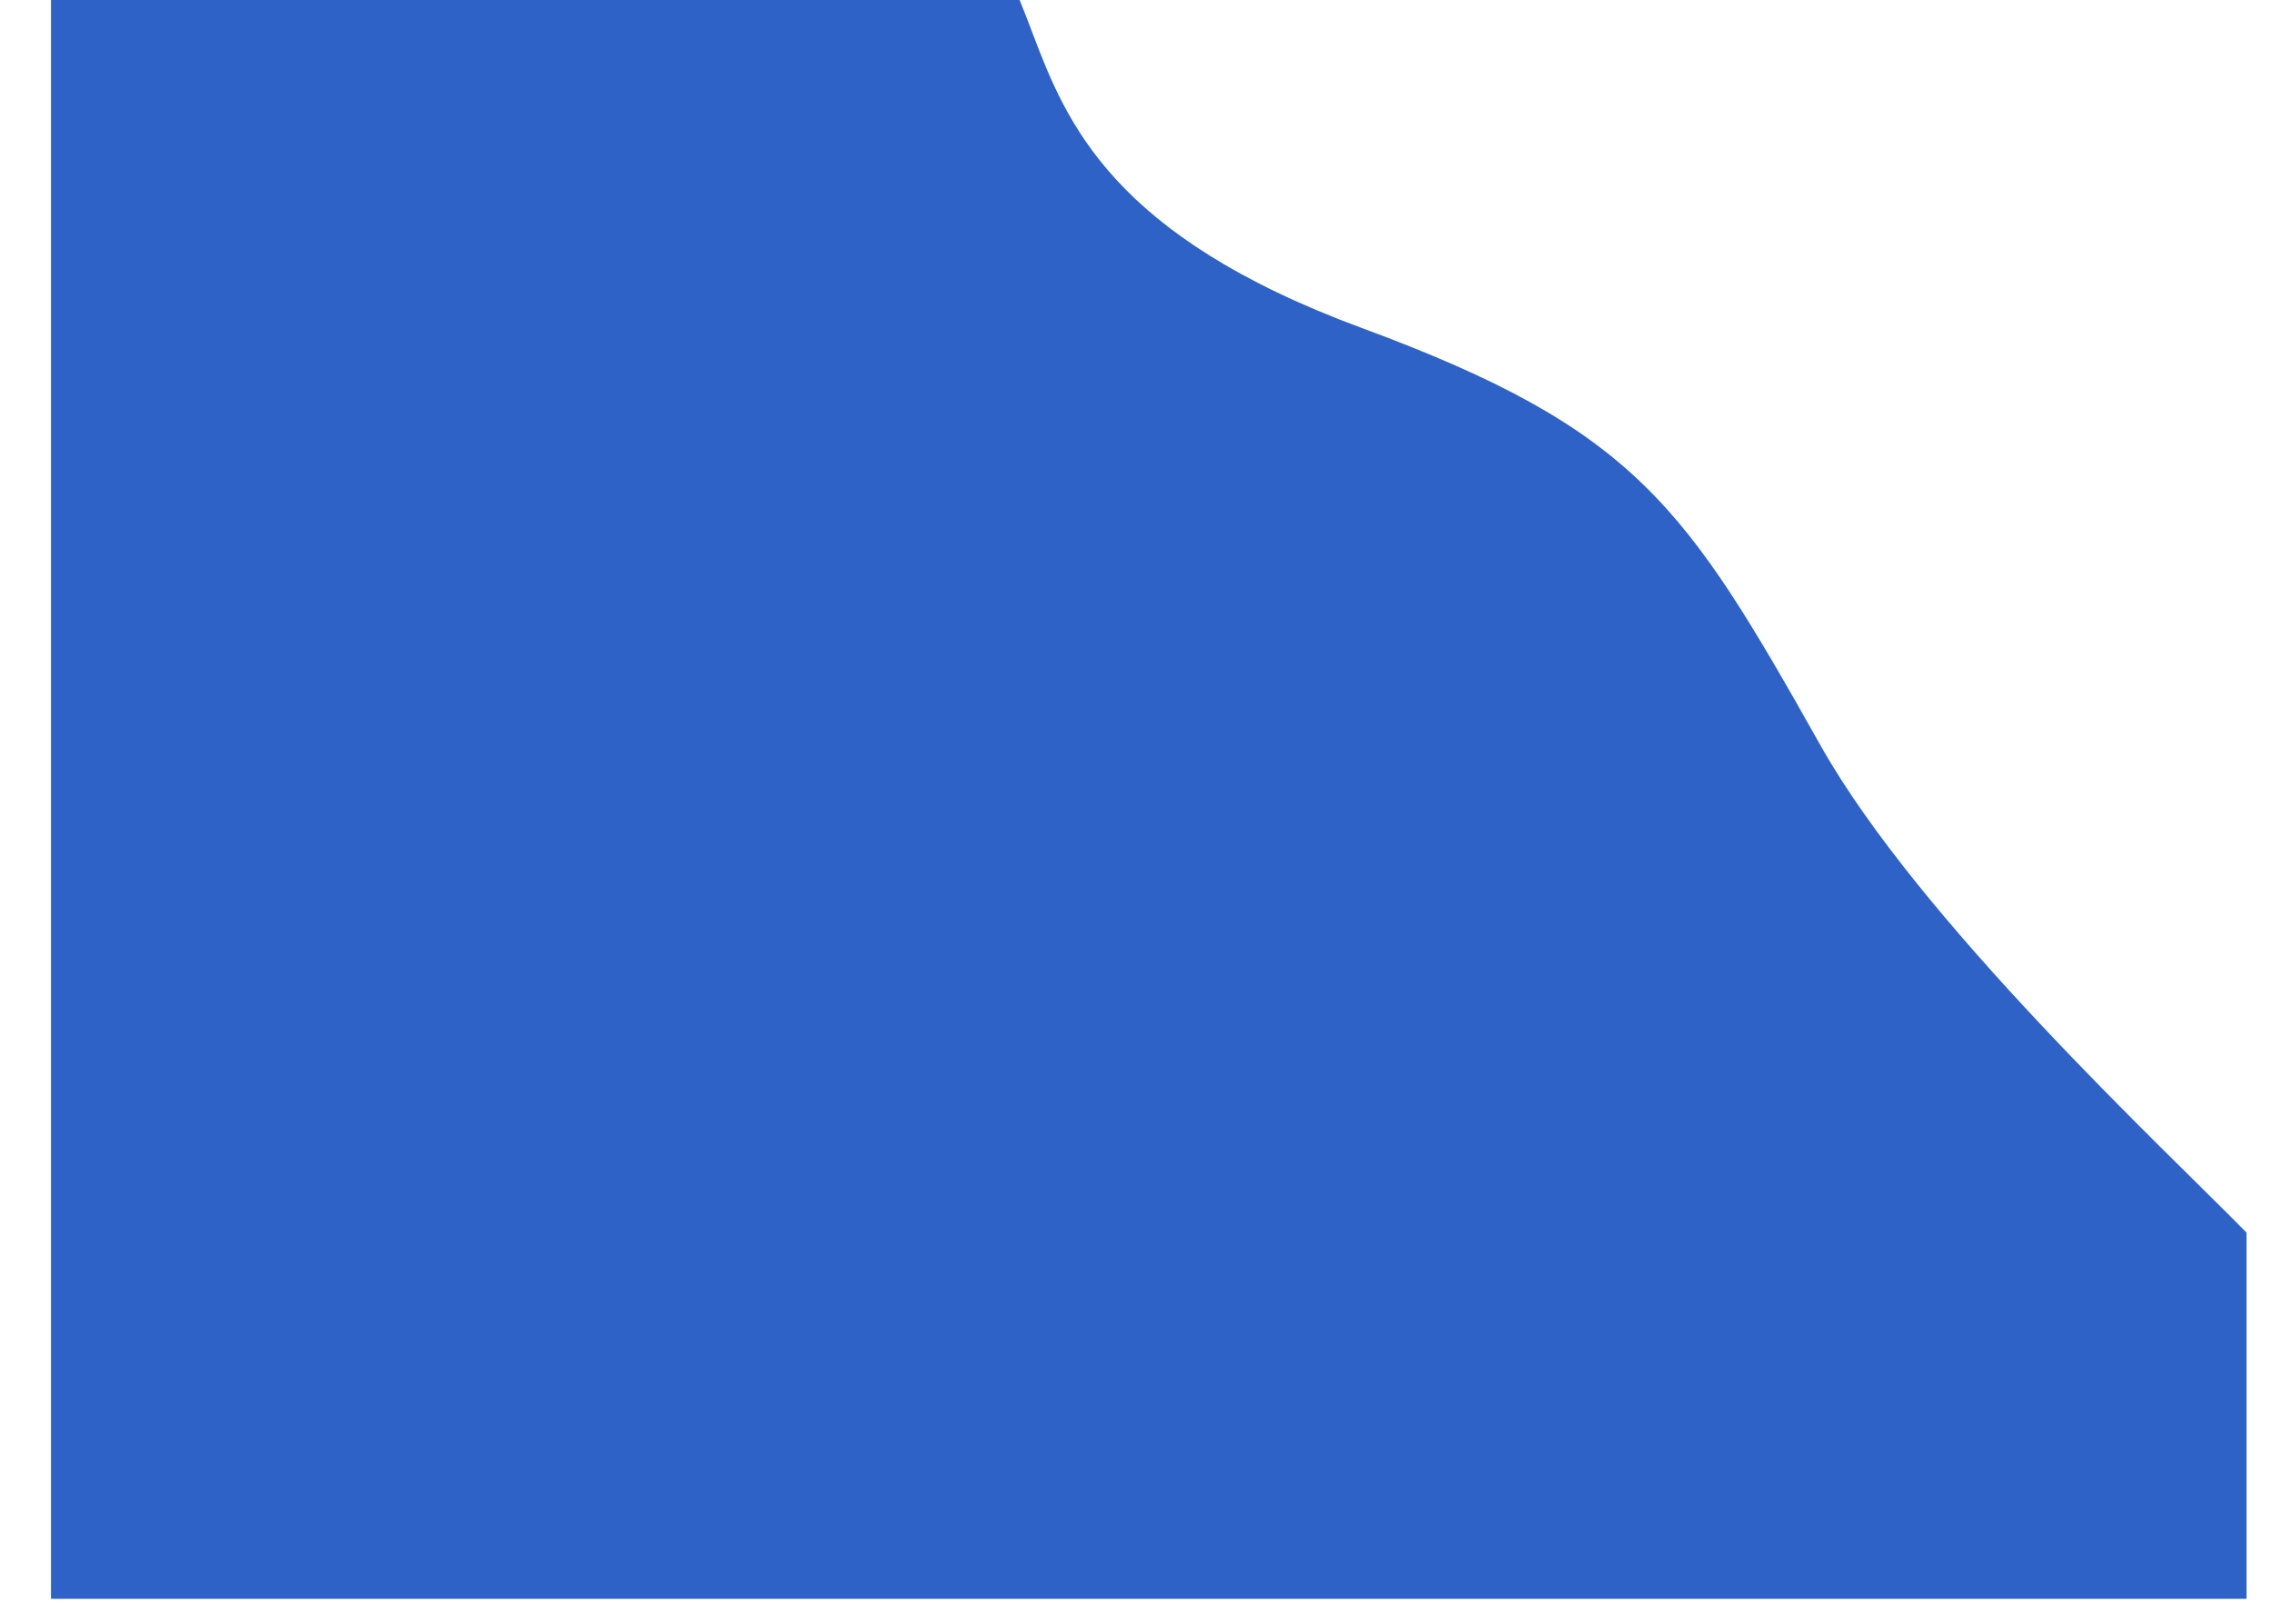 <svg width="891" height="637" viewBox="0 0 891 637" fill="none" xmlns="http://www.w3.org/2000/svg">
<g filter="url(#filter0_d_620_323)">
<path d="M514 108.612C318.378 36.361 442.637 -68 283 -68L0 -40.955V607H861V463.375C829.199 430.972 732.809 341.333 694 272.425C641.103 178.503 622 148.5 514 108.612Z" fill="#2E62C7"/>
</g>
<defs>
<filter id="filter0_d_620_323" x="0" y="-68" width="891" height="705" filterUnits="userSpaceOnUse" color-interpolation-filters="sRGB">
<feFlood flood-opacity="0" result="BackgroundImageFix"/>
<feColorMatrix in="SourceAlpha" type="matrix" values="0 0 0 0 0 0 0 0 0 0 0 0 0 0 0 0 0 0 127 0" result="hardAlpha"/>
<feOffset dx="20" dy="20"/>
<feGaussianBlur stdDeviation="5"/>
<feComposite in2="hardAlpha" operator="out"/>
<feColorMatrix type="matrix" values="0 0 0 0 0 0 0 0 0 0 0 0 0 0 0 0 0 0 0.25 0"/>
<feBlend mode="normal" in2="BackgroundImageFix" result="effect1_dropShadow_620_323"/>
<feBlend mode="normal" in="SourceGraphic" in2="effect1_dropShadow_620_323" result="shape"/>
</filter>
</defs>
</svg>
